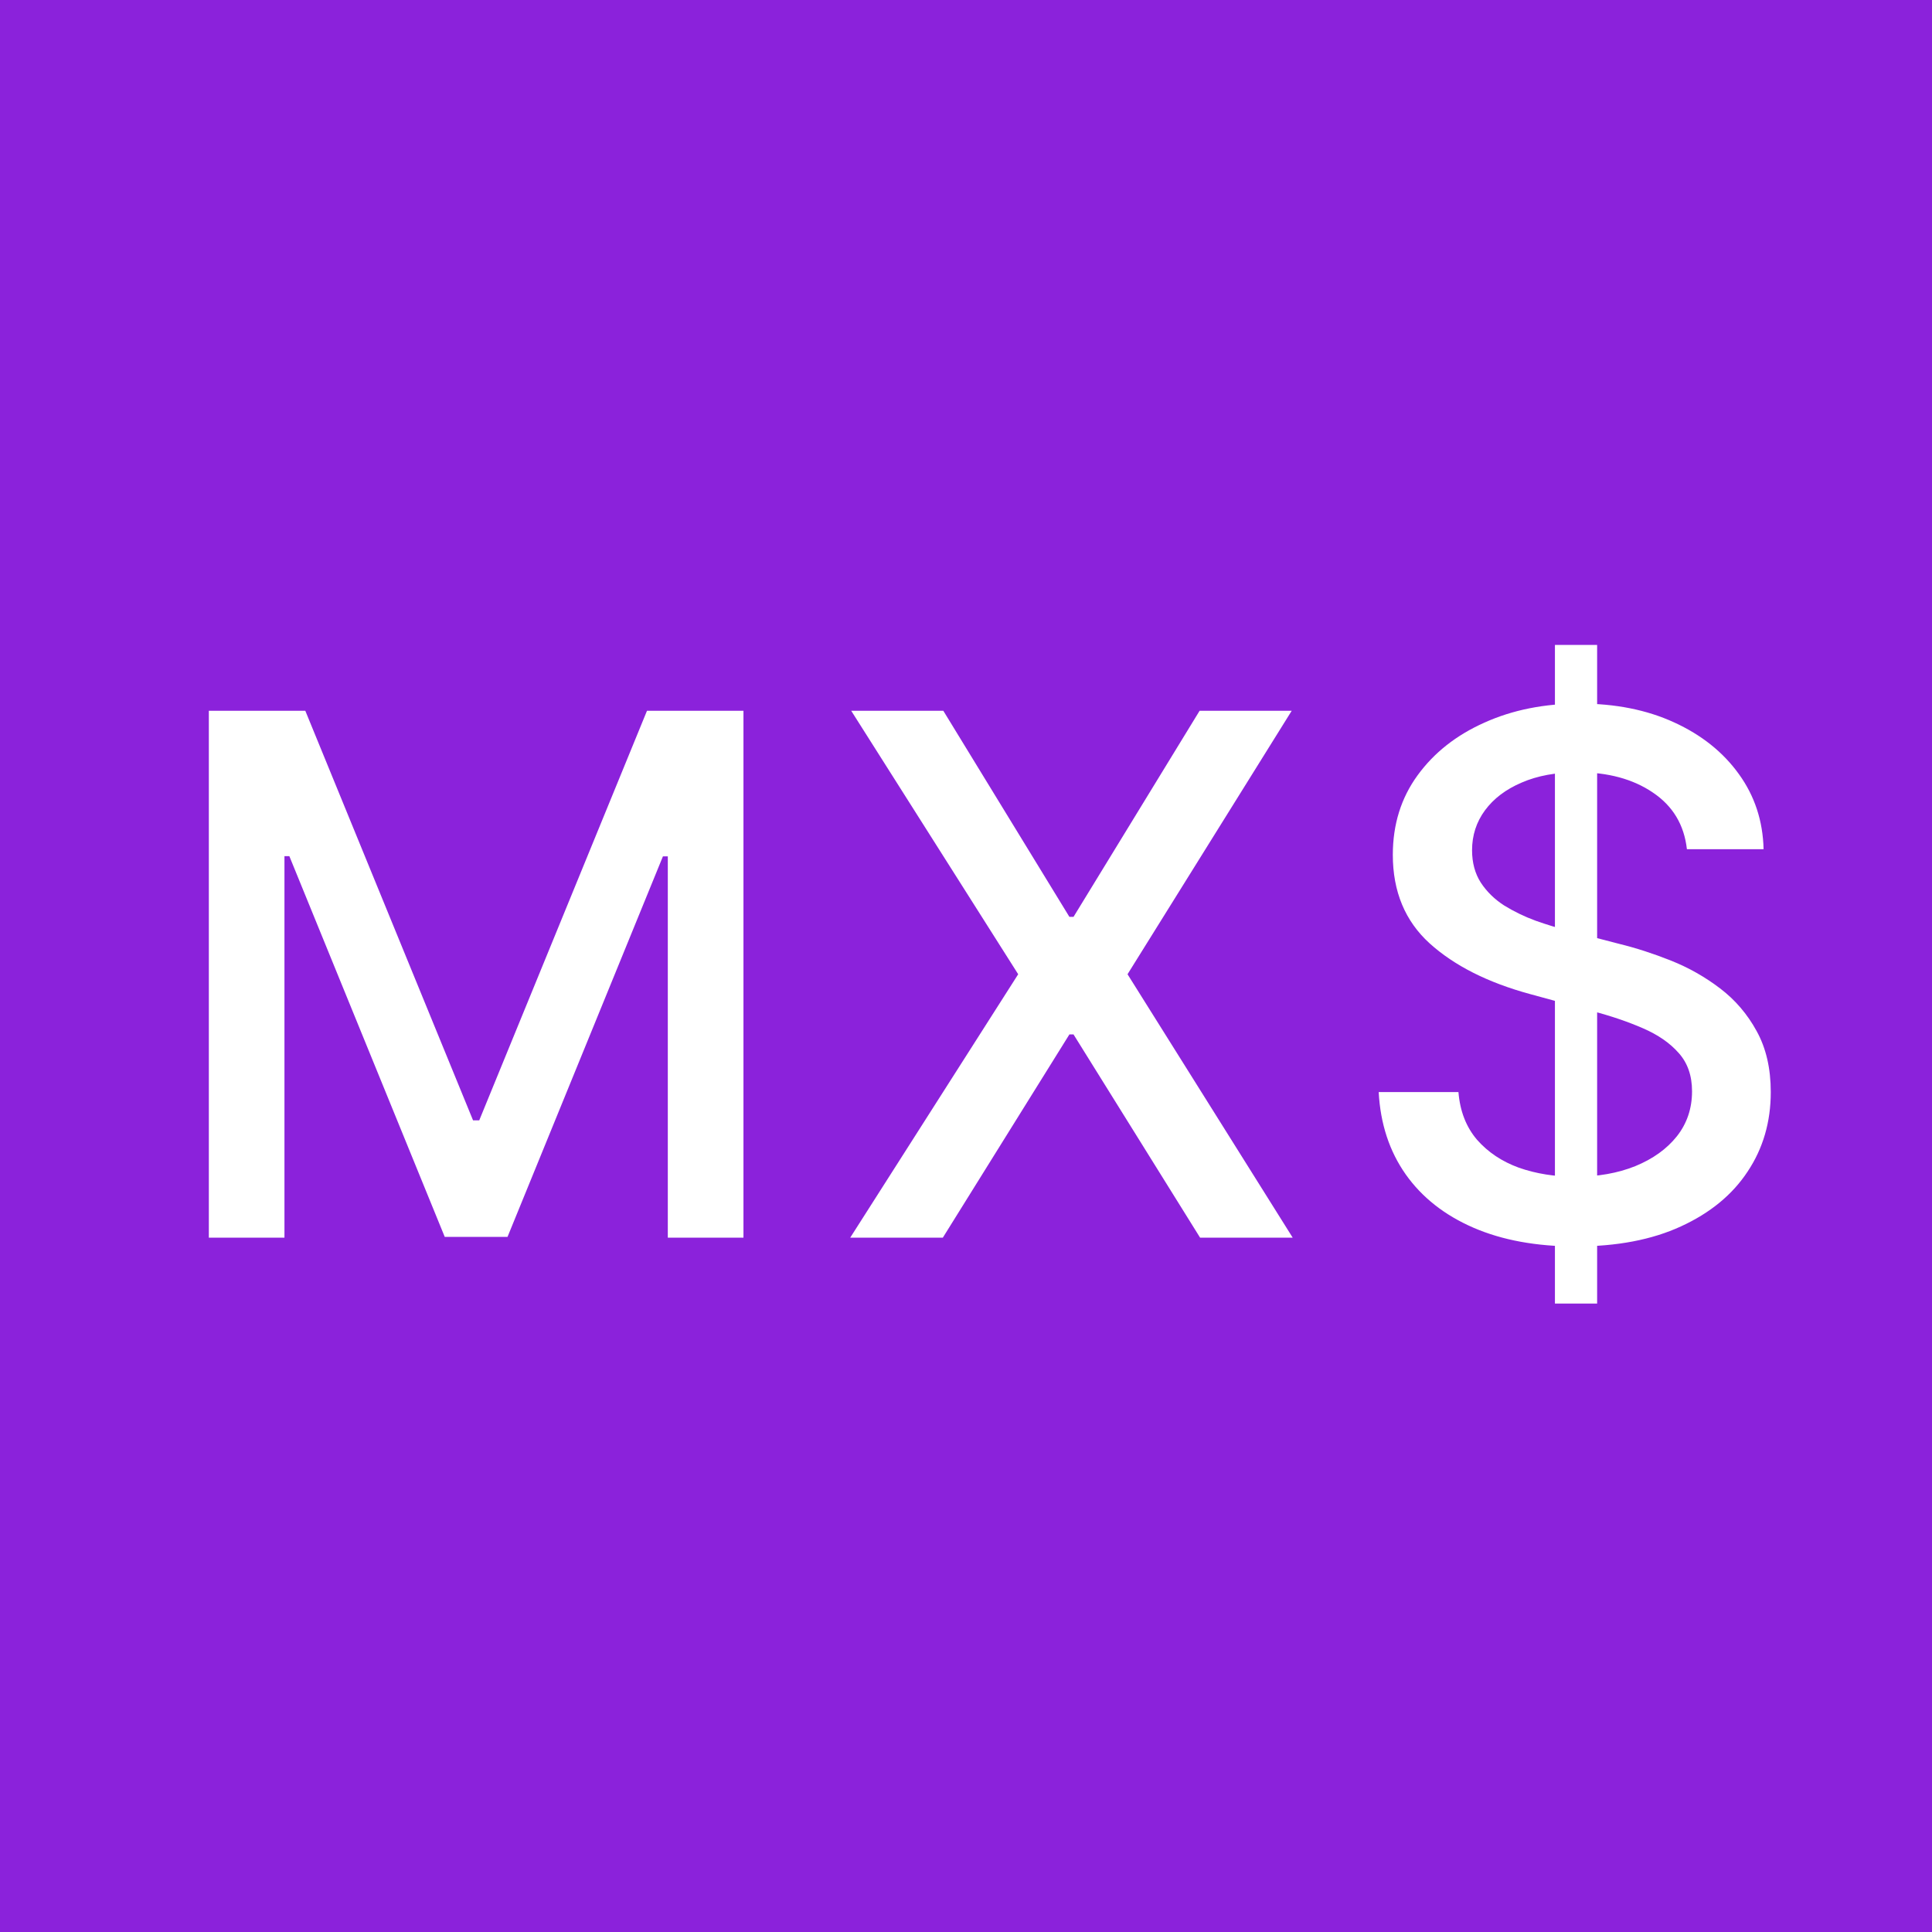 <svg width="64" height="64" viewBox="0 0 64 64" fill="none" xmlns="http://www.w3.org/2000/svg">
<rect width="64" height="64" fill="#8B22DB"/>
<path d="M6.918 23.546H10.114L15.671 37.114H15.875L21.432 23.546H24.628V41H22.122V28.369H21.96L16.812 40.974H14.733L9.585 28.361H9.423V41H6.918V23.546ZM31.249 23.546L35.425 30.372H35.562L39.738 23.546H42.789L37.351 32.273L42.823 41H39.755L35.562 34.267H35.425L31.232 41H28.164L33.729 32.273L28.198 23.546H31.249ZM51.509 43.182V21.364H52.907V43.182H51.509ZM55.881 28.131C55.79 27.324 55.415 26.699 54.756 26.256C54.097 25.807 53.267 25.582 52.267 25.582C51.551 25.582 50.932 25.696 50.409 25.923C49.887 26.145 49.48 26.452 49.191 26.844C48.907 27.23 48.764 27.671 48.764 28.165C48.764 28.579 48.861 28.938 49.054 29.239C49.253 29.54 49.512 29.793 49.83 29.997C50.154 30.196 50.5 30.364 50.87 30.5C51.239 30.631 51.594 30.739 51.935 30.824L53.639 31.267C54.196 31.403 54.767 31.588 55.352 31.821C55.938 32.054 56.48 32.361 56.98 32.742C57.48 33.122 57.884 33.594 58.191 34.156C58.503 34.719 58.659 35.392 58.659 36.176C58.659 37.165 58.404 38.043 57.892 38.81C57.387 39.577 56.651 40.182 55.685 40.625C54.725 41.068 53.563 41.29 52.199 41.29C50.892 41.29 49.762 41.082 48.807 40.668C47.852 40.253 47.105 39.665 46.566 38.903C46.026 38.136 45.727 37.227 45.671 36.176H48.313C48.364 36.807 48.568 37.332 48.926 37.753C49.29 38.168 49.753 38.477 50.316 38.682C50.884 38.881 51.506 38.98 52.182 38.98C52.926 38.98 53.588 38.864 54.168 38.631C54.753 38.392 55.213 38.062 55.548 37.642C55.884 37.216 56.051 36.719 56.051 36.151C56.051 35.633 55.904 35.21 55.608 34.881C55.318 34.551 54.923 34.278 54.423 34.062C53.929 33.847 53.37 33.656 52.745 33.492L50.682 32.929C49.284 32.548 48.176 31.989 47.358 31.25C46.546 30.511 46.139 29.534 46.139 28.318C46.139 27.312 46.412 26.435 46.958 25.685C47.503 24.935 48.242 24.352 49.173 23.938C50.105 23.517 51.157 23.307 52.327 23.307C53.509 23.307 54.551 23.514 55.455 23.929C56.364 24.344 57.08 24.915 57.602 25.642C58.125 26.364 58.398 27.193 58.421 28.131H55.881Z" fill="white"/>
</svg>

